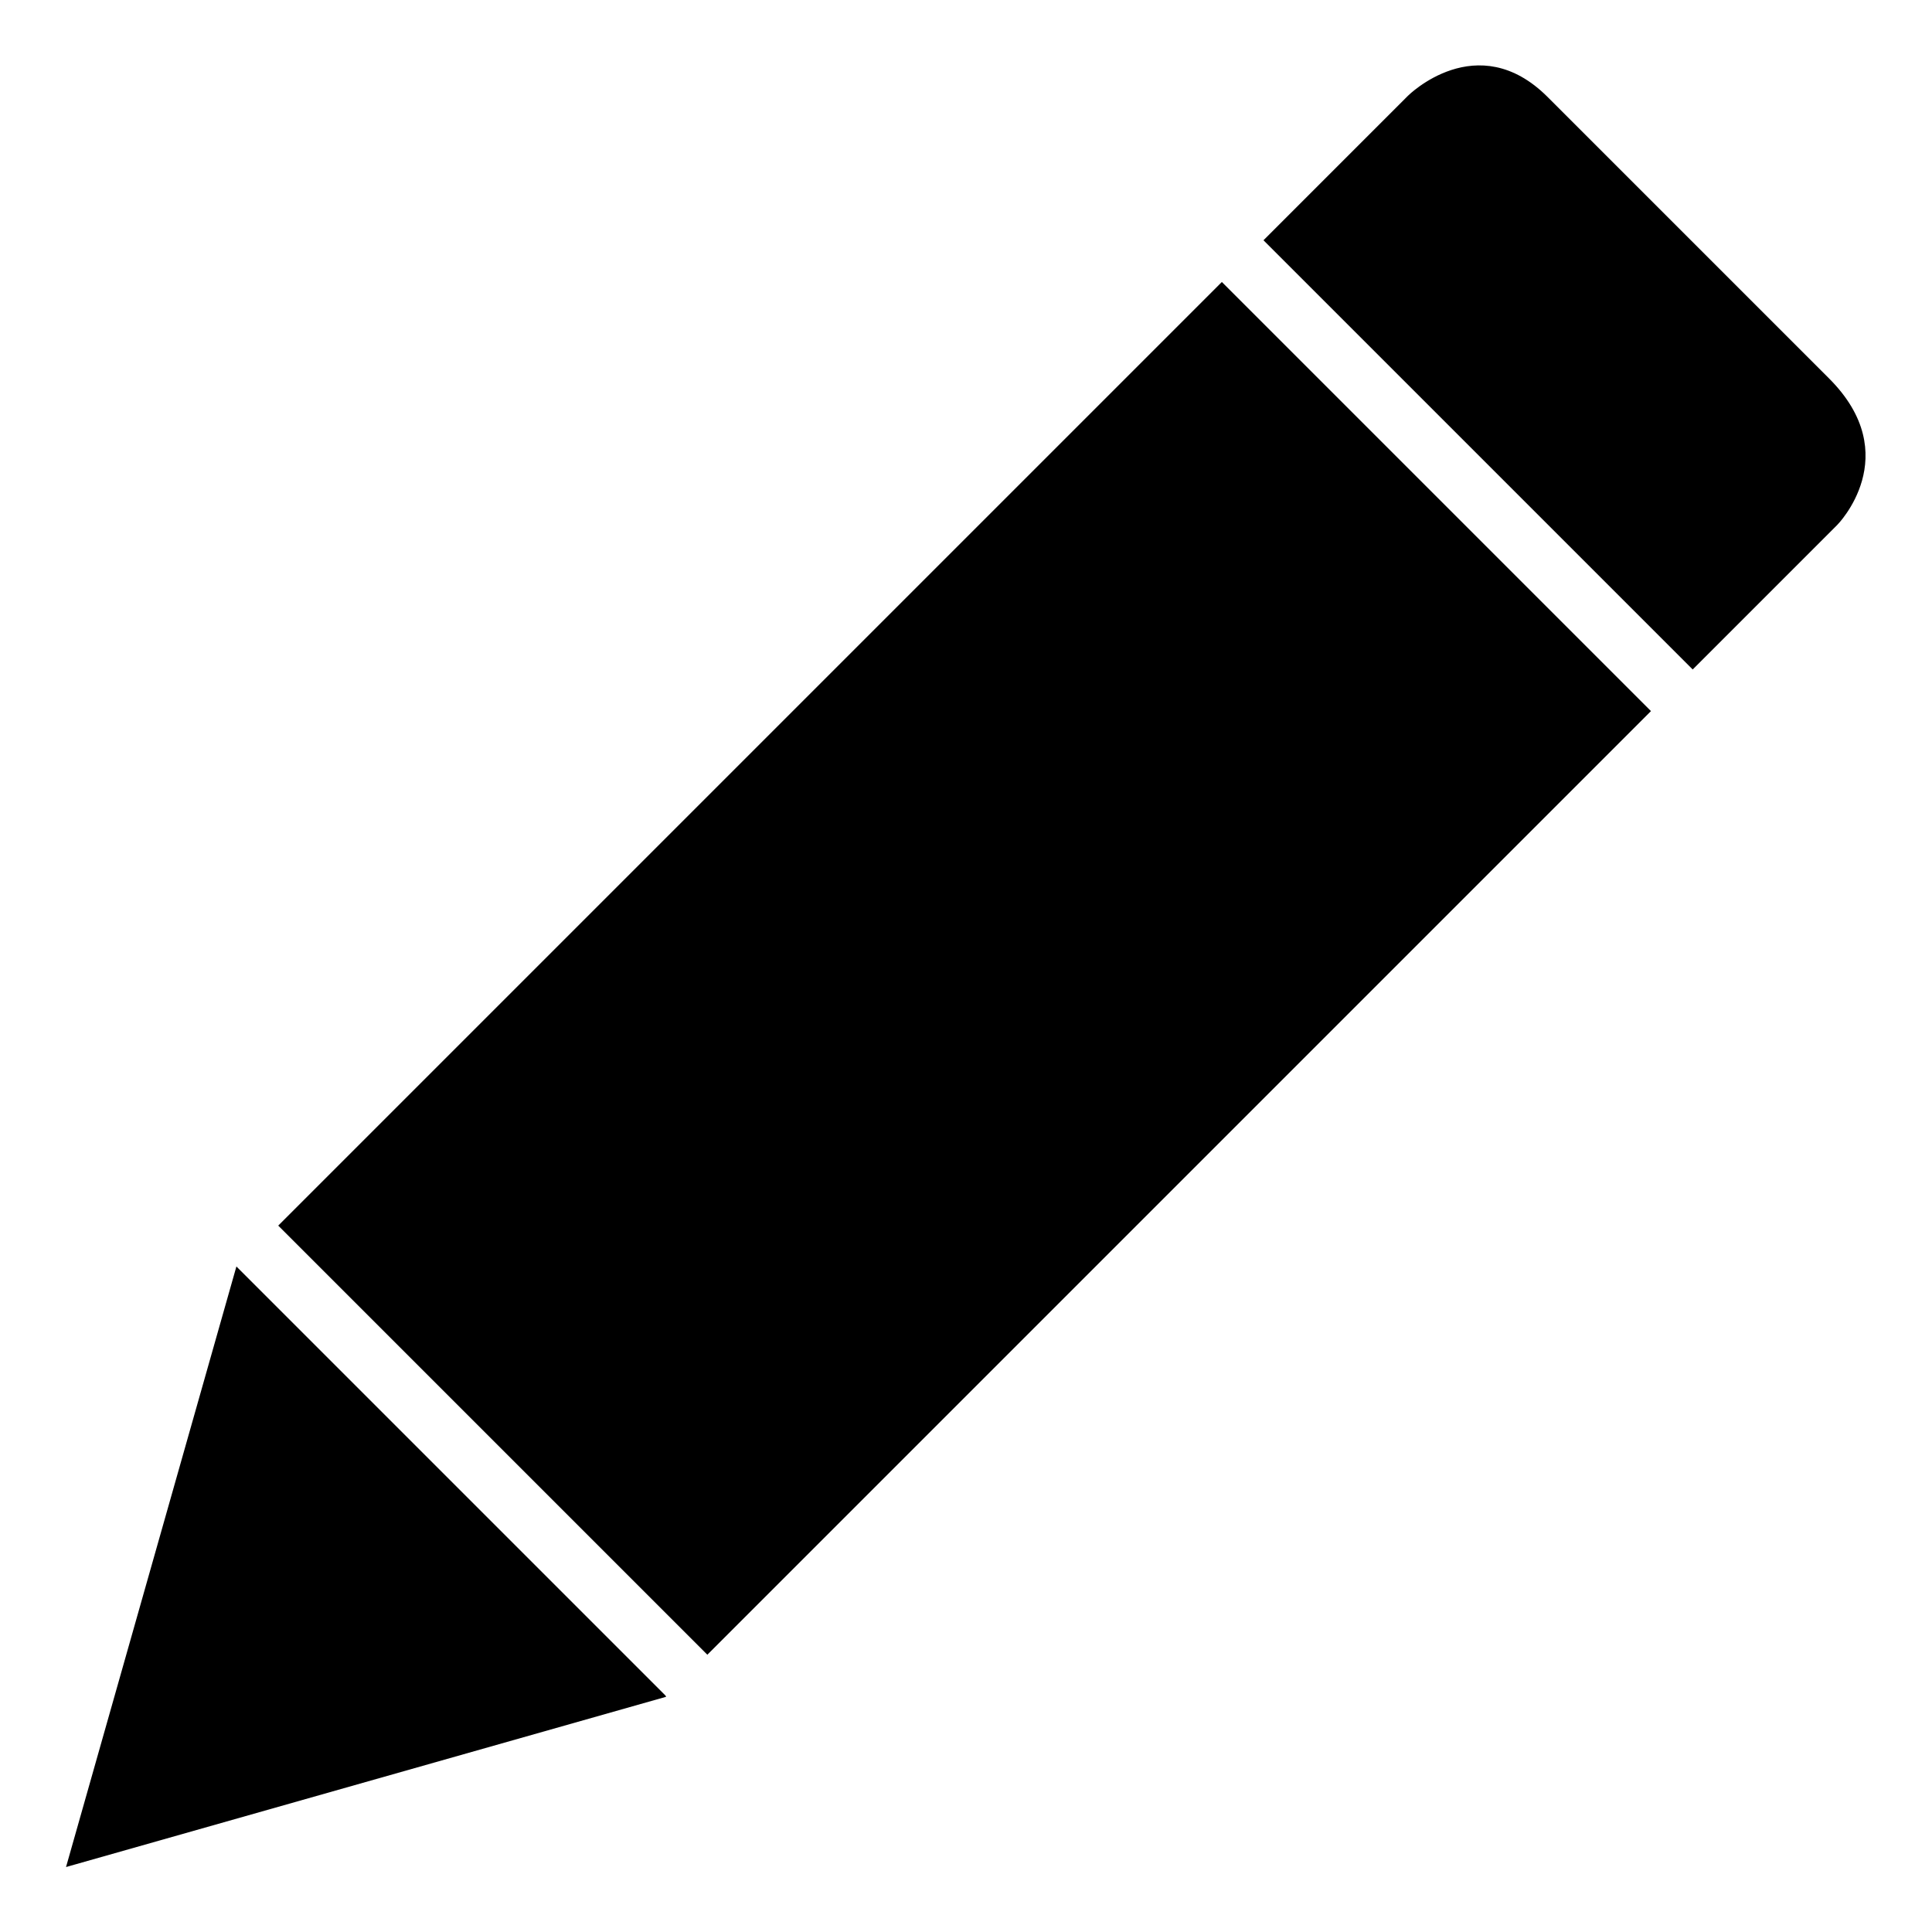 <svg width="1024" height="1024" xmlns="http://www.w3.org/2000/svg" class="icon">
 <defs>
  <style type="text/css"/>
 </defs>
 <g>
  <title>background</title>
  <rect fill="none" id="canvas_background" height="402" width="582" y="-1" x="-1"/>
 </g>
 <g>
  <title>Layer 1</title>
  <g stroke="null" id="svg_4">
   <path stroke="null" id="svg_1" d="m352.343,899.013l-316.617,89.828l89.826,-316.62l226.79,226.791z"/>
   <path stroke="null" id="svg_2" d="m973.413,277.881l-76.245,76.245l-226.788,-226.788l76.241,-76.243c0,0 36.341,-36.285 73.278,0.652c36.941,36.942 108.748,108.747 149.203,149.204c40.458,40.454 4.313,76.931 4.313,76.931l-0.001,0z"/>
   <path stroke="null" id="svg_3" d="m874.341,376.895l-499.432,499.432l-226.731,-226.731l499.432,-499.432l226.731,226.731z"/>
  </g>
 </g>
</svg>